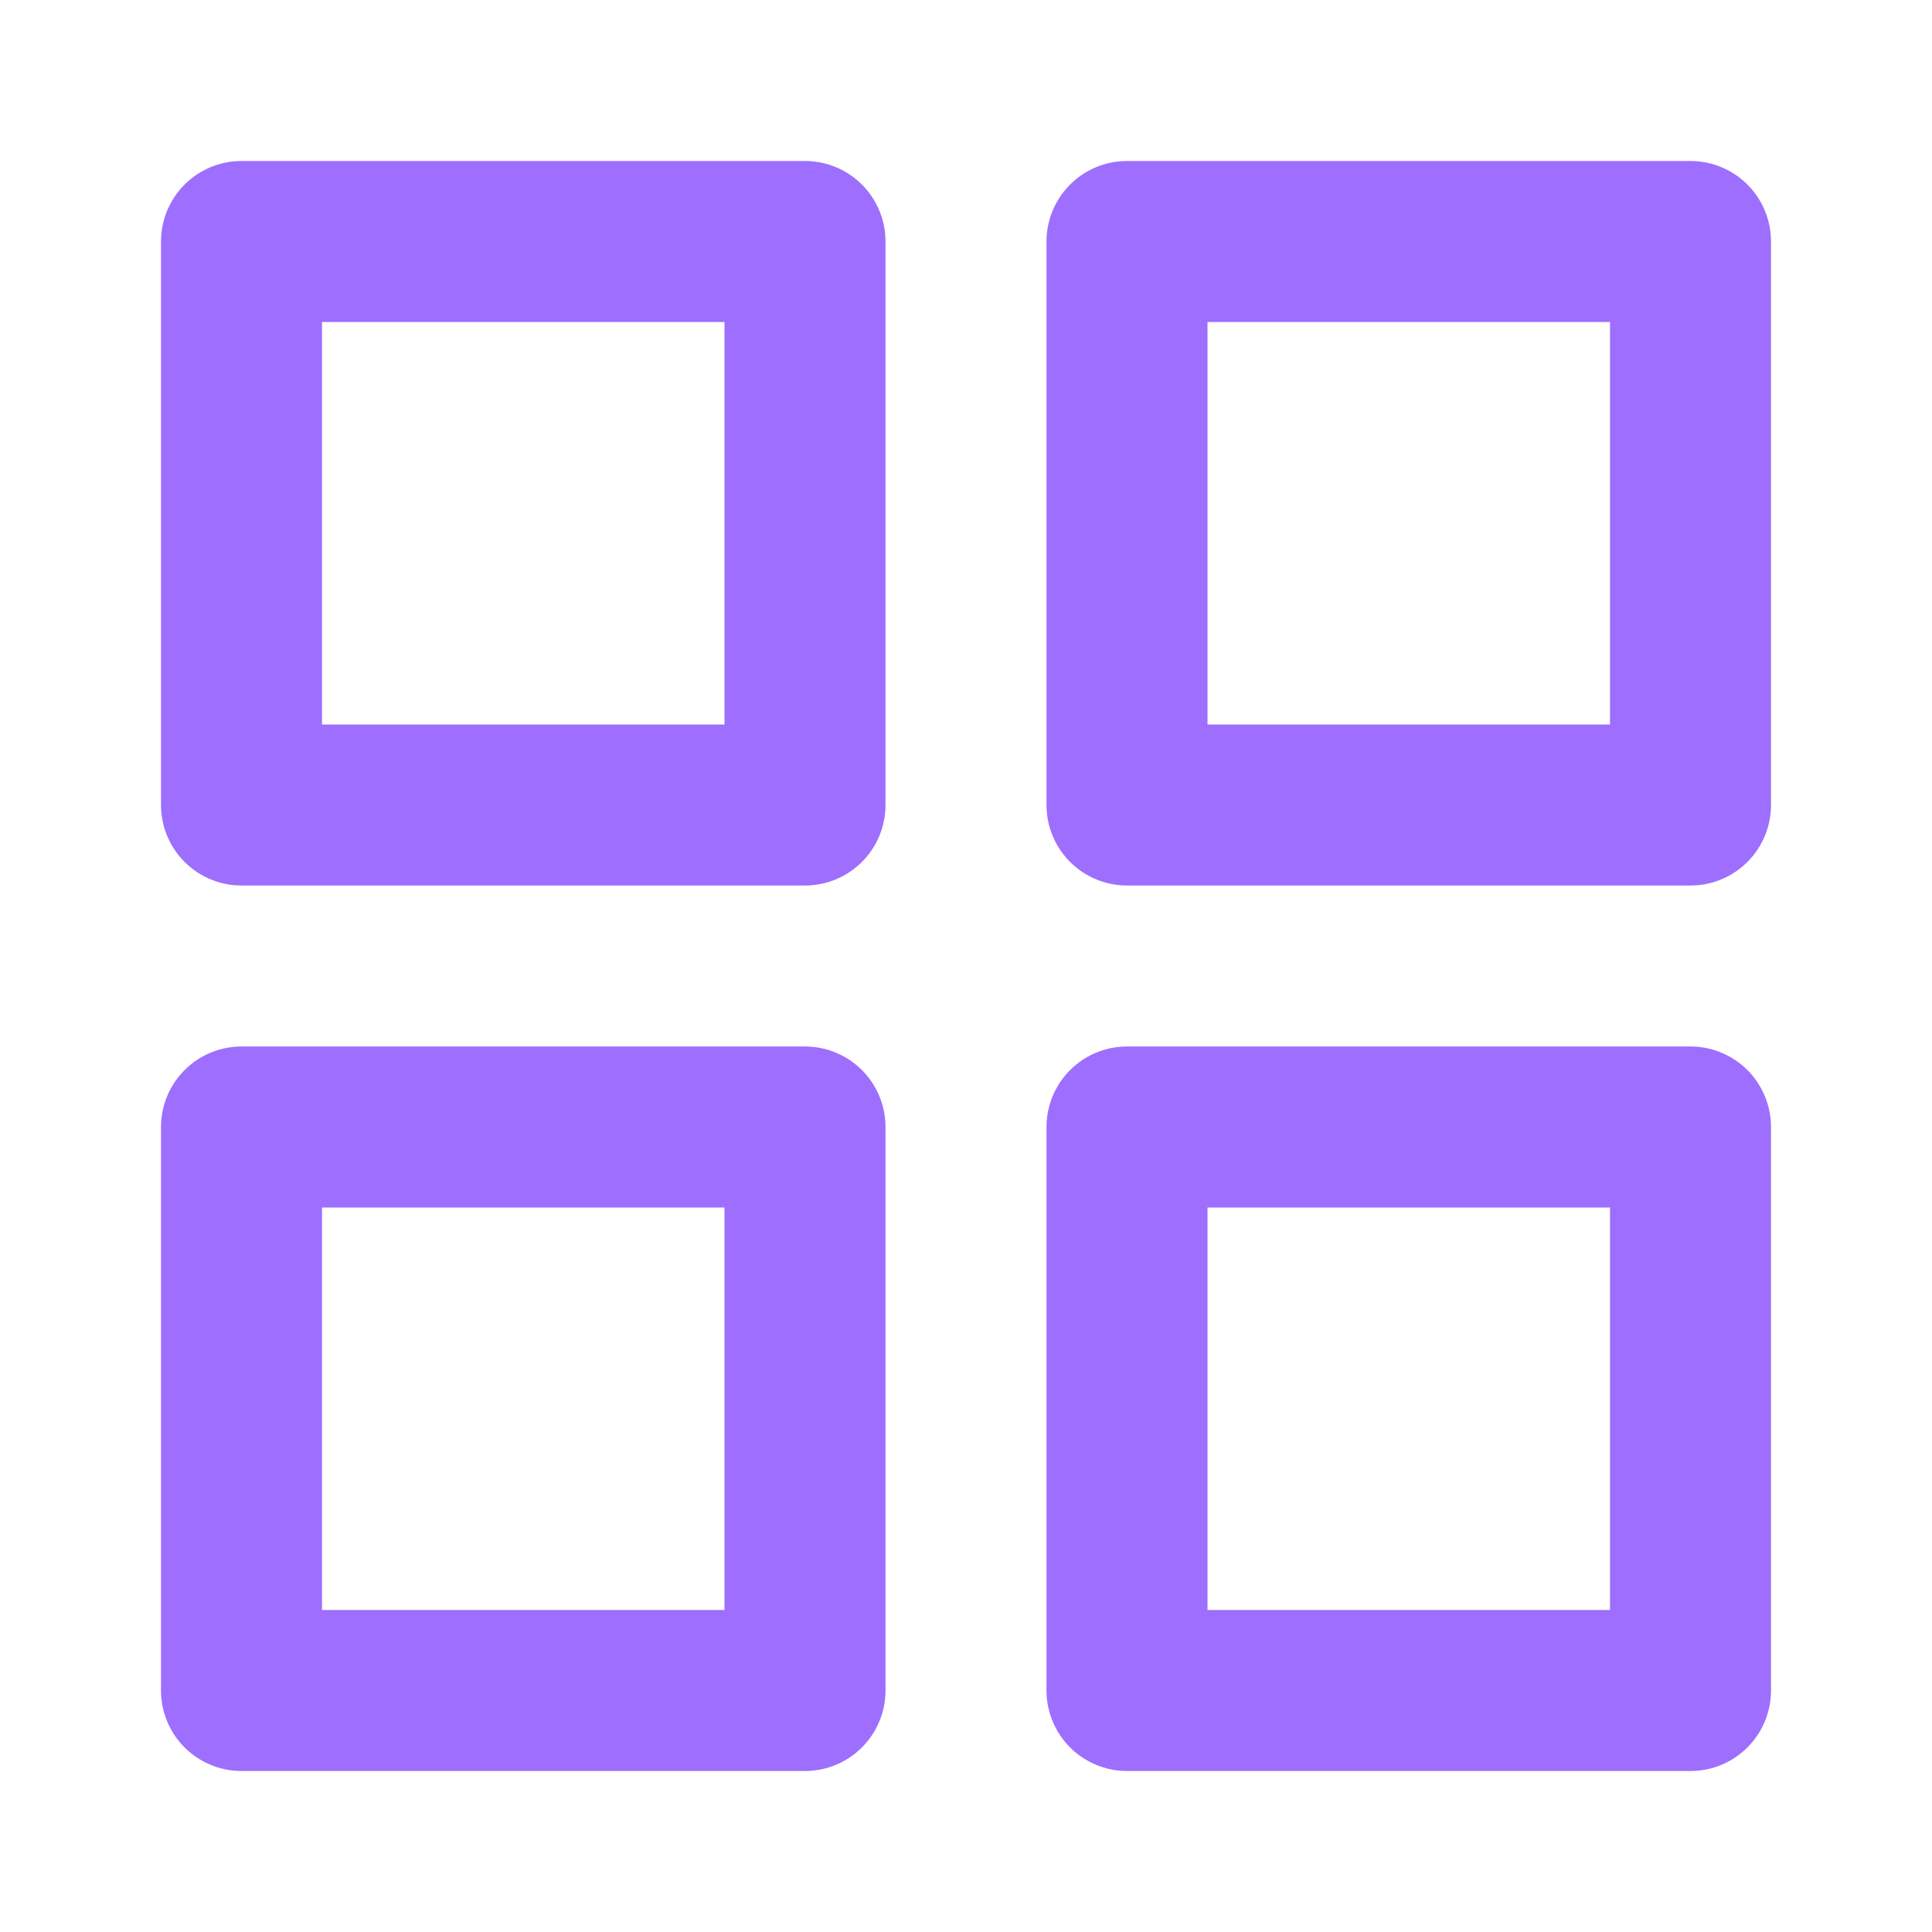 <svg width="24" height="24" viewBox="0 0 24 24" fill="none" xmlns="http://www.w3.org/2000/svg">
<path d="M21 14H14V21H21V14Z" stroke="#9E6EFE" stroke-width="2" stroke-linecap="round" stroke-linejoin="round"/>
<path d="M10 14H3V21H10V14Z" stroke="#9E6EFE" stroke-width="2" stroke-linecap="round" stroke-linejoin="round"/>
<path d="M21 3H14V10H21V3Z" stroke="#9E6EFE" stroke-width="2" stroke-linecap="round" stroke-linejoin="round"/>
<path d="M10 3H3V10H10V3Z" stroke="#9E6EFE" stroke-width="2" stroke-linecap="round" stroke-linejoin="round"/>
</svg>
